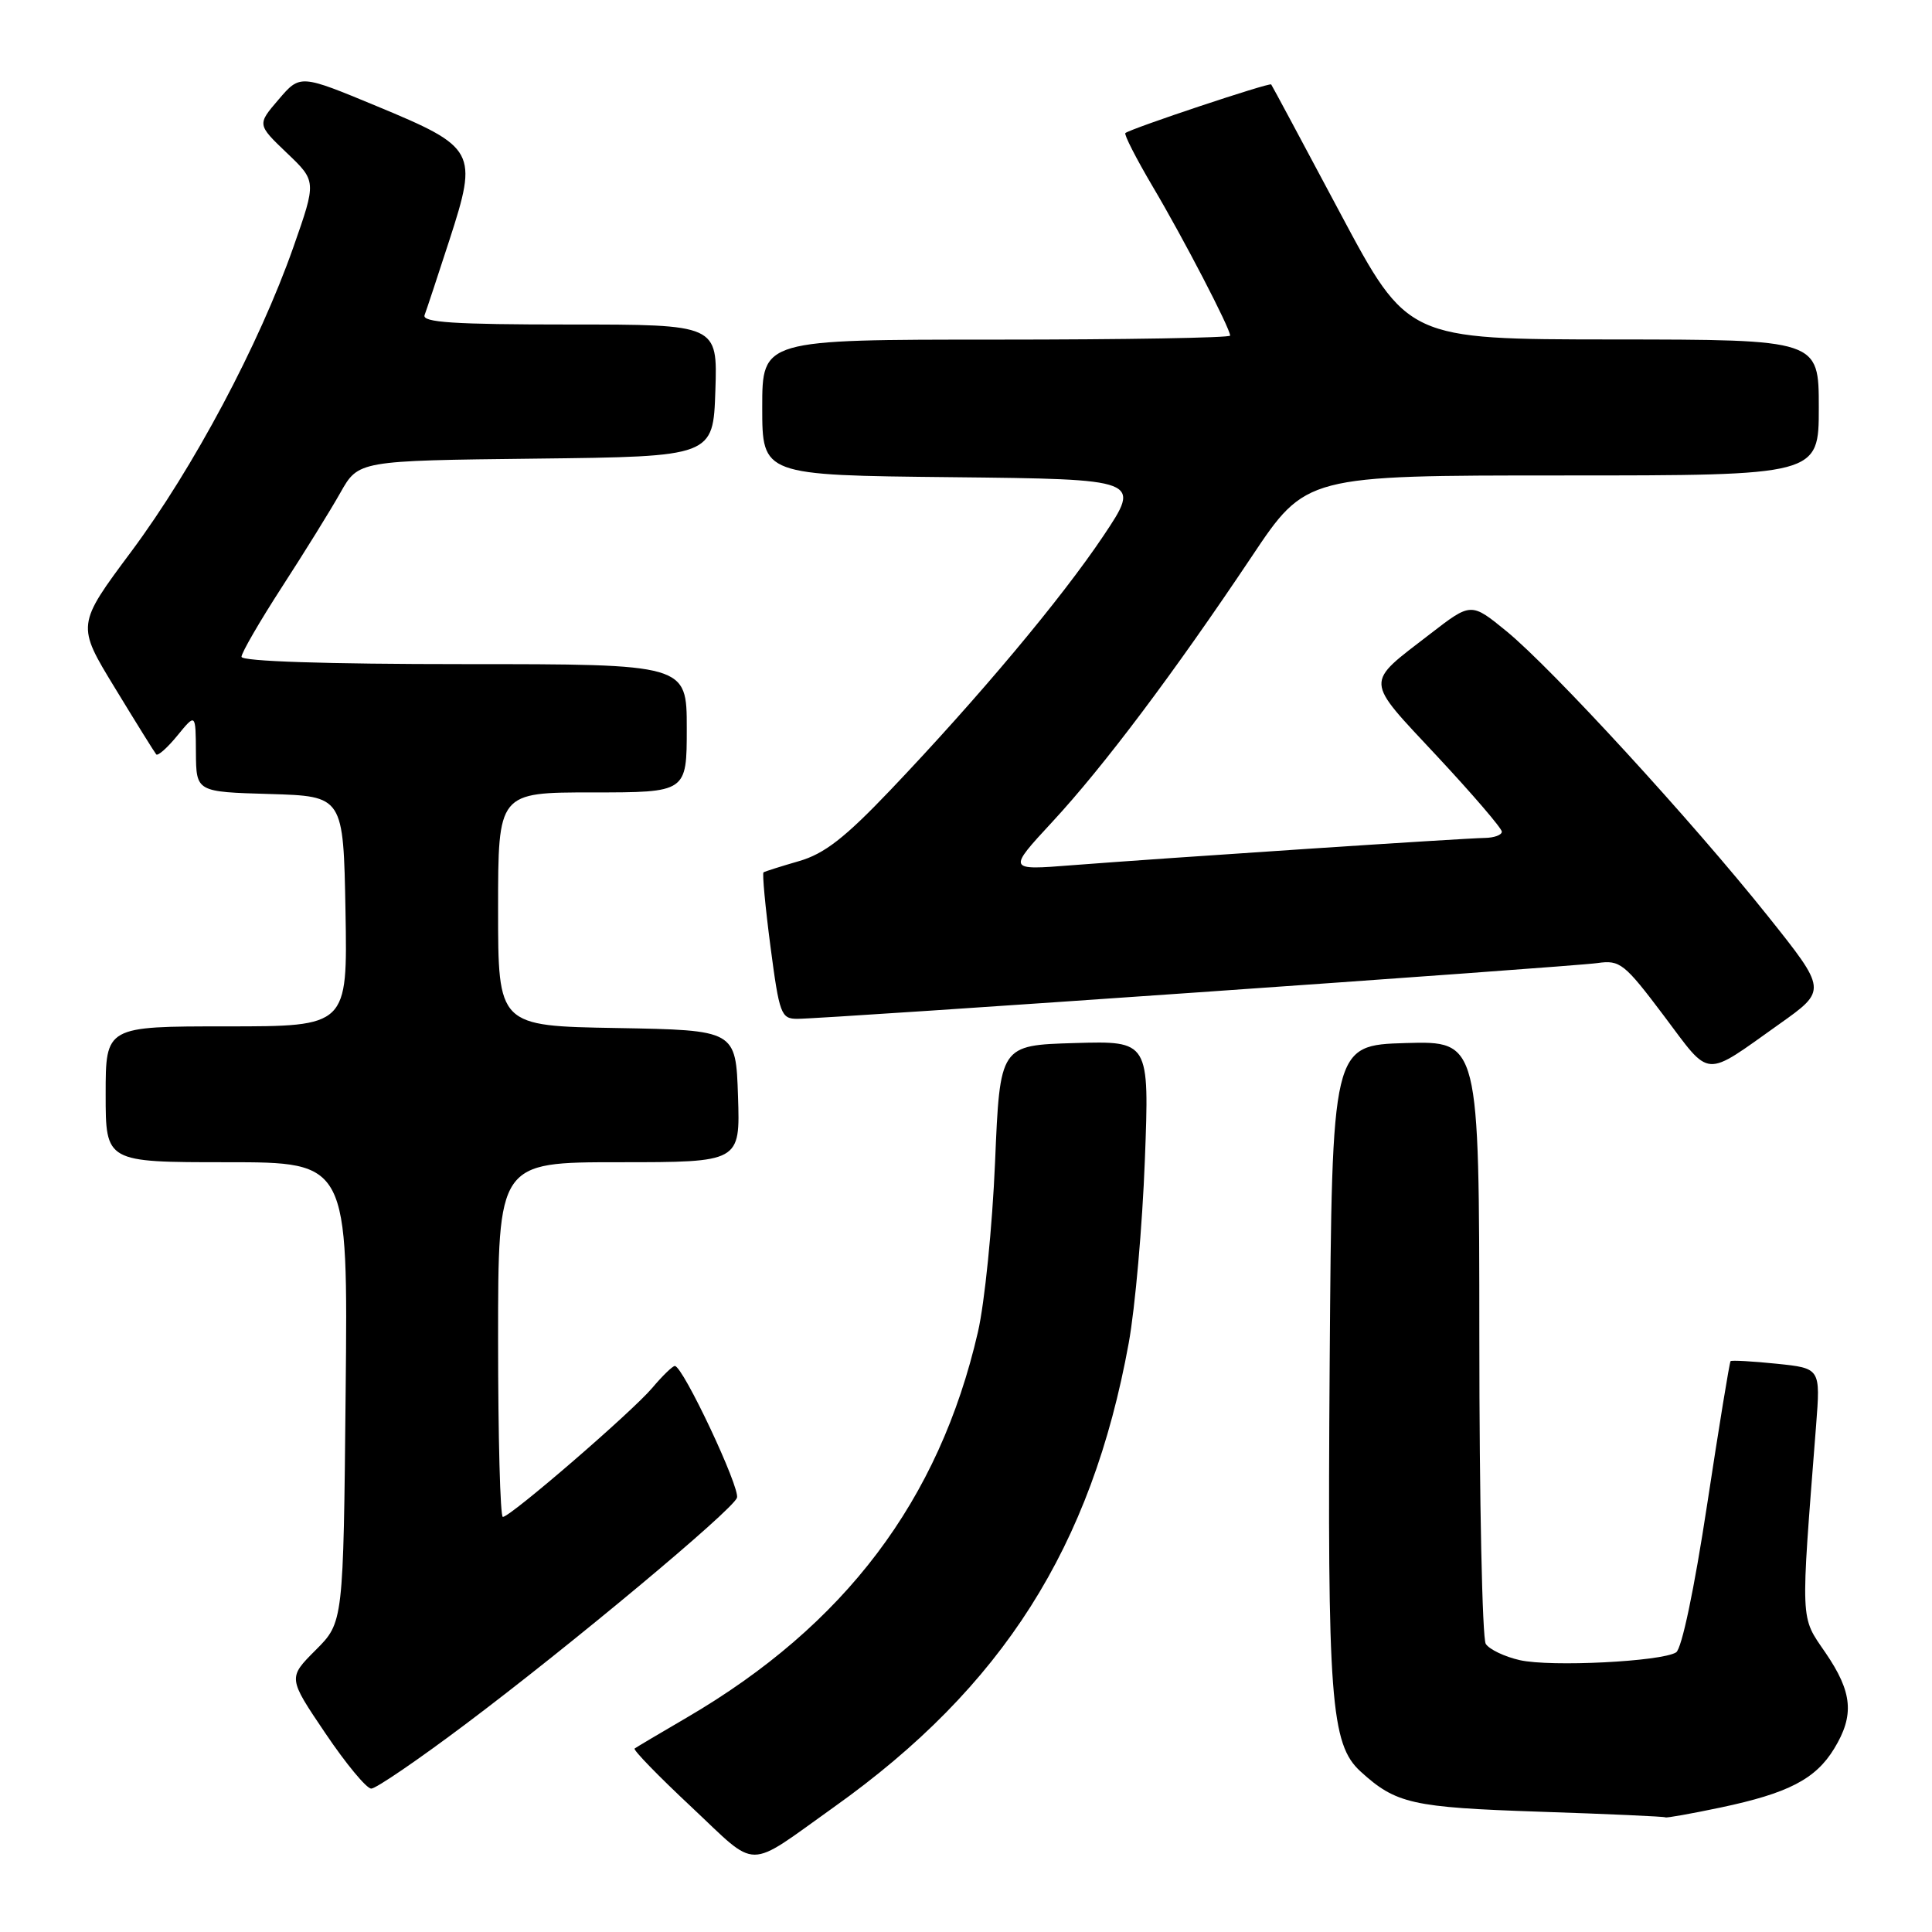 <?xml version="1.0" encoding="UTF-8" standalone="no"?>
<!DOCTYPE svg PUBLIC "-//W3C//DTD SVG 1.1//EN" "http://www.w3.org/Graphics/SVG/1.1/DTD/svg11.dtd" >
<svg xmlns="http://www.w3.org/2000/svg" xmlns:xlink="http://www.w3.org/1999/xlink" version="1.1" viewBox="0 0 256 256">
 <g >
 <path fill="currentColor"
d=" M 110.50 239.45 C 132.84 223.55 144.64 204.98 149.56 177.97 C 150.41 173.31 151.37 162.40 151.70 153.71 C 152.30 137.92 152.30 137.92 142.40 138.21 C 132.50 138.50 132.50 138.50 131.85 154.00 C 131.49 162.53 130.47 172.65 129.58 176.50 C 124.44 198.82 111.95 215.35 91.00 227.59 C 87.42 229.68 84.31 231.52 84.09 231.69 C 83.86 231.86 87.23 235.33 91.59 239.41 C 100.60 247.86 98.69 247.86 110.50 239.45 Z  M 227.97 239.51 C 236.95 237.62 240.58 235.74 243.04 231.70 C 245.74 227.27 245.47 224.24 241.89 219.00 C 238.51 214.06 238.57 215.45 240.64 188.90 C 241.23 181.30 241.23 181.30 235.40 180.70 C 232.19 180.37 229.45 180.22 229.31 180.36 C 229.17 180.50 227.77 189.07 226.20 199.39 C 224.49 210.63 222.84 218.48 222.09 218.95 C 220.11 220.17 205.48 220.90 201.39 219.98 C 199.36 219.52 197.33 218.55 196.87 217.82 C 196.41 217.10 196.02 198.82 196.02 177.21 C 196.00 137.93 196.00 137.93 186.25 138.21 C 176.50 138.50 176.50 138.50 176.19 180.50 C 175.87 225.12 176.32 231.13 180.29 234.74 C 184.98 239.01 187.10 239.49 204.00 240.06 C 213.07 240.36 220.58 240.70 220.68 240.81 C 220.79 240.91 224.07 240.33 227.97 239.51 Z  M 61.69 228.46 C 75.63 217.99 97.00 200.17 97.65 198.47 C 98.13 197.23 90.49 181.00 89.42 181.00 C 89.12 181.00 87.78 182.30 86.44 183.89 C 83.77 187.06 67.63 201.00 66.63 201.00 C 66.28 201.00 66.00 190.43 66.00 177.50 C 66.00 154.00 66.00 154.00 82.04 154.00 C 98.08 154.00 98.08 154.00 97.79 145.25 C 97.50 136.50 97.50 136.50 81.75 136.22 C 66.00 135.95 66.00 135.95 66.00 120.47 C 66.00 105.00 66.00 105.00 78.50 105.00 C 91.00 105.00 91.00 105.00 91.00 96.50 C 91.00 88.00 91.00 88.00 61.50 88.00 C 43.20 88.00 32.00 87.63 32.00 87.03 C 32.00 86.50 34.41 82.34 37.36 77.78 C 40.31 73.23 43.80 67.60 45.11 65.27 C 47.50 61.04 47.50 61.04 71.00 60.77 C 94.50 60.50 94.50 60.50 94.79 51.75 C 95.08 43.00 95.08 43.00 75.43 43.00 C 60.13 43.00 55.89 42.72 56.26 41.75 C 56.52 41.06 58.00 36.59 59.55 31.81 C 63.36 20.07 63.06 19.52 49.98 14.09 C 39.77 9.85 39.77 9.85 36.92 13.18 C 34.07 16.50 34.07 16.50 38.00 20.26 C 41.94 24.01 41.94 24.01 38.87 32.76 C 34.32 45.69 25.64 61.99 17.42 73.05 C 10.14 82.82 10.14 82.82 15.23 91.16 C 18.02 95.75 20.49 99.71 20.70 99.96 C 20.91 100.21 22.18 99.09 23.51 97.46 C 25.93 94.50 25.93 94.50 25.96 99.71 C 26.00 104.93 26.00 104.93 35.75 105.21 C 45.50 105.50 45.50 105.50 45.78 120.75 C 46.05 136.00 46.05 136.00 30.03 136.00 C 14.00 136.00 14.00 136.00 14.00 145.00 C 14.00 154.00 14.00 154.00 30.05 154.00 C 46.11 154.00 46.11 154.00 45.80 184.48 C 45.50 214.97 45.50 214.97 41.83 218.64 C 38.15 222.32 38.15 222.32 43.11 229.66 C 45.83 233.70 48.57 237.00 49.19 237.00 C 49.82 237.00 55.44 233.16 61.69 228.46 Z  M 235.79 135.68 C 242.09 131.21 242.09 131.21 234.23 121.36 C 224.21 108.80 205.71 88.64 199.63 83.65 C 194.93 79.81 194.93 79.81 189.53 83.98 C 180.77 90.74 180.72 89.80 190.40 100.18 C 195.13 105.25 199.00 109.76 199.00 110.20 C 199.00 110.64 197.99 111.01 196.75 111.03 C 194.09 111.06 154.24 113.70 142.00 114.65 C 133.50 115.32 133.50 115.32 139.43 108.91 C 146.25 101.55 155.53 89.19 165.86 73.75 C 173.04 63.00 173.04 63.00 207.02 63.00 C 241.00 63.00 241.00 63.00 241.00 54.00 C 241.00 45.00 241.00 45.00 213.75 44.98 C 186.50 44.96 186.50 44.96 177.58 28.23 C 172.68 19.03 168.57 11.36 168.44 11.19 C 168.23 10.90 149.92 17.00 149.12 17.63 C 148.91 17.80 150.54 20.99 152.74 24.72 C 156.83 31.62 163.00 43.51 163.00 44.47 C 163.00 44.76 149.05 45.00 132.00 45.00 C 101.00 45.00 101.00 45.00 101.00 53.98 C 101.00 62.97 101.00 62.97 126.11 63.23 C 151.22 63.50 151.22 63.50 146.21 71.00 C 140.60 79.37 129.72 92.36 117.99 104.68 C 111.94 111.03 109.23 113.14 105.85 114.11 C 103.46 114.80 101.35 115.47 101.17 115.59 C 100.99 115.72 101.40 120.14 102.09 125.41 C 103.27 134.39 103.49 135.00 105.65 135.00 C 109.37 135.00 208.19 128.11 211.68 127.61 C 214.66 127.18 215.24 127.65 220.47 134.59 C 226.78 142.98 225.62 142.90 235.79 135.68 Z "/>
</g>
</svg>